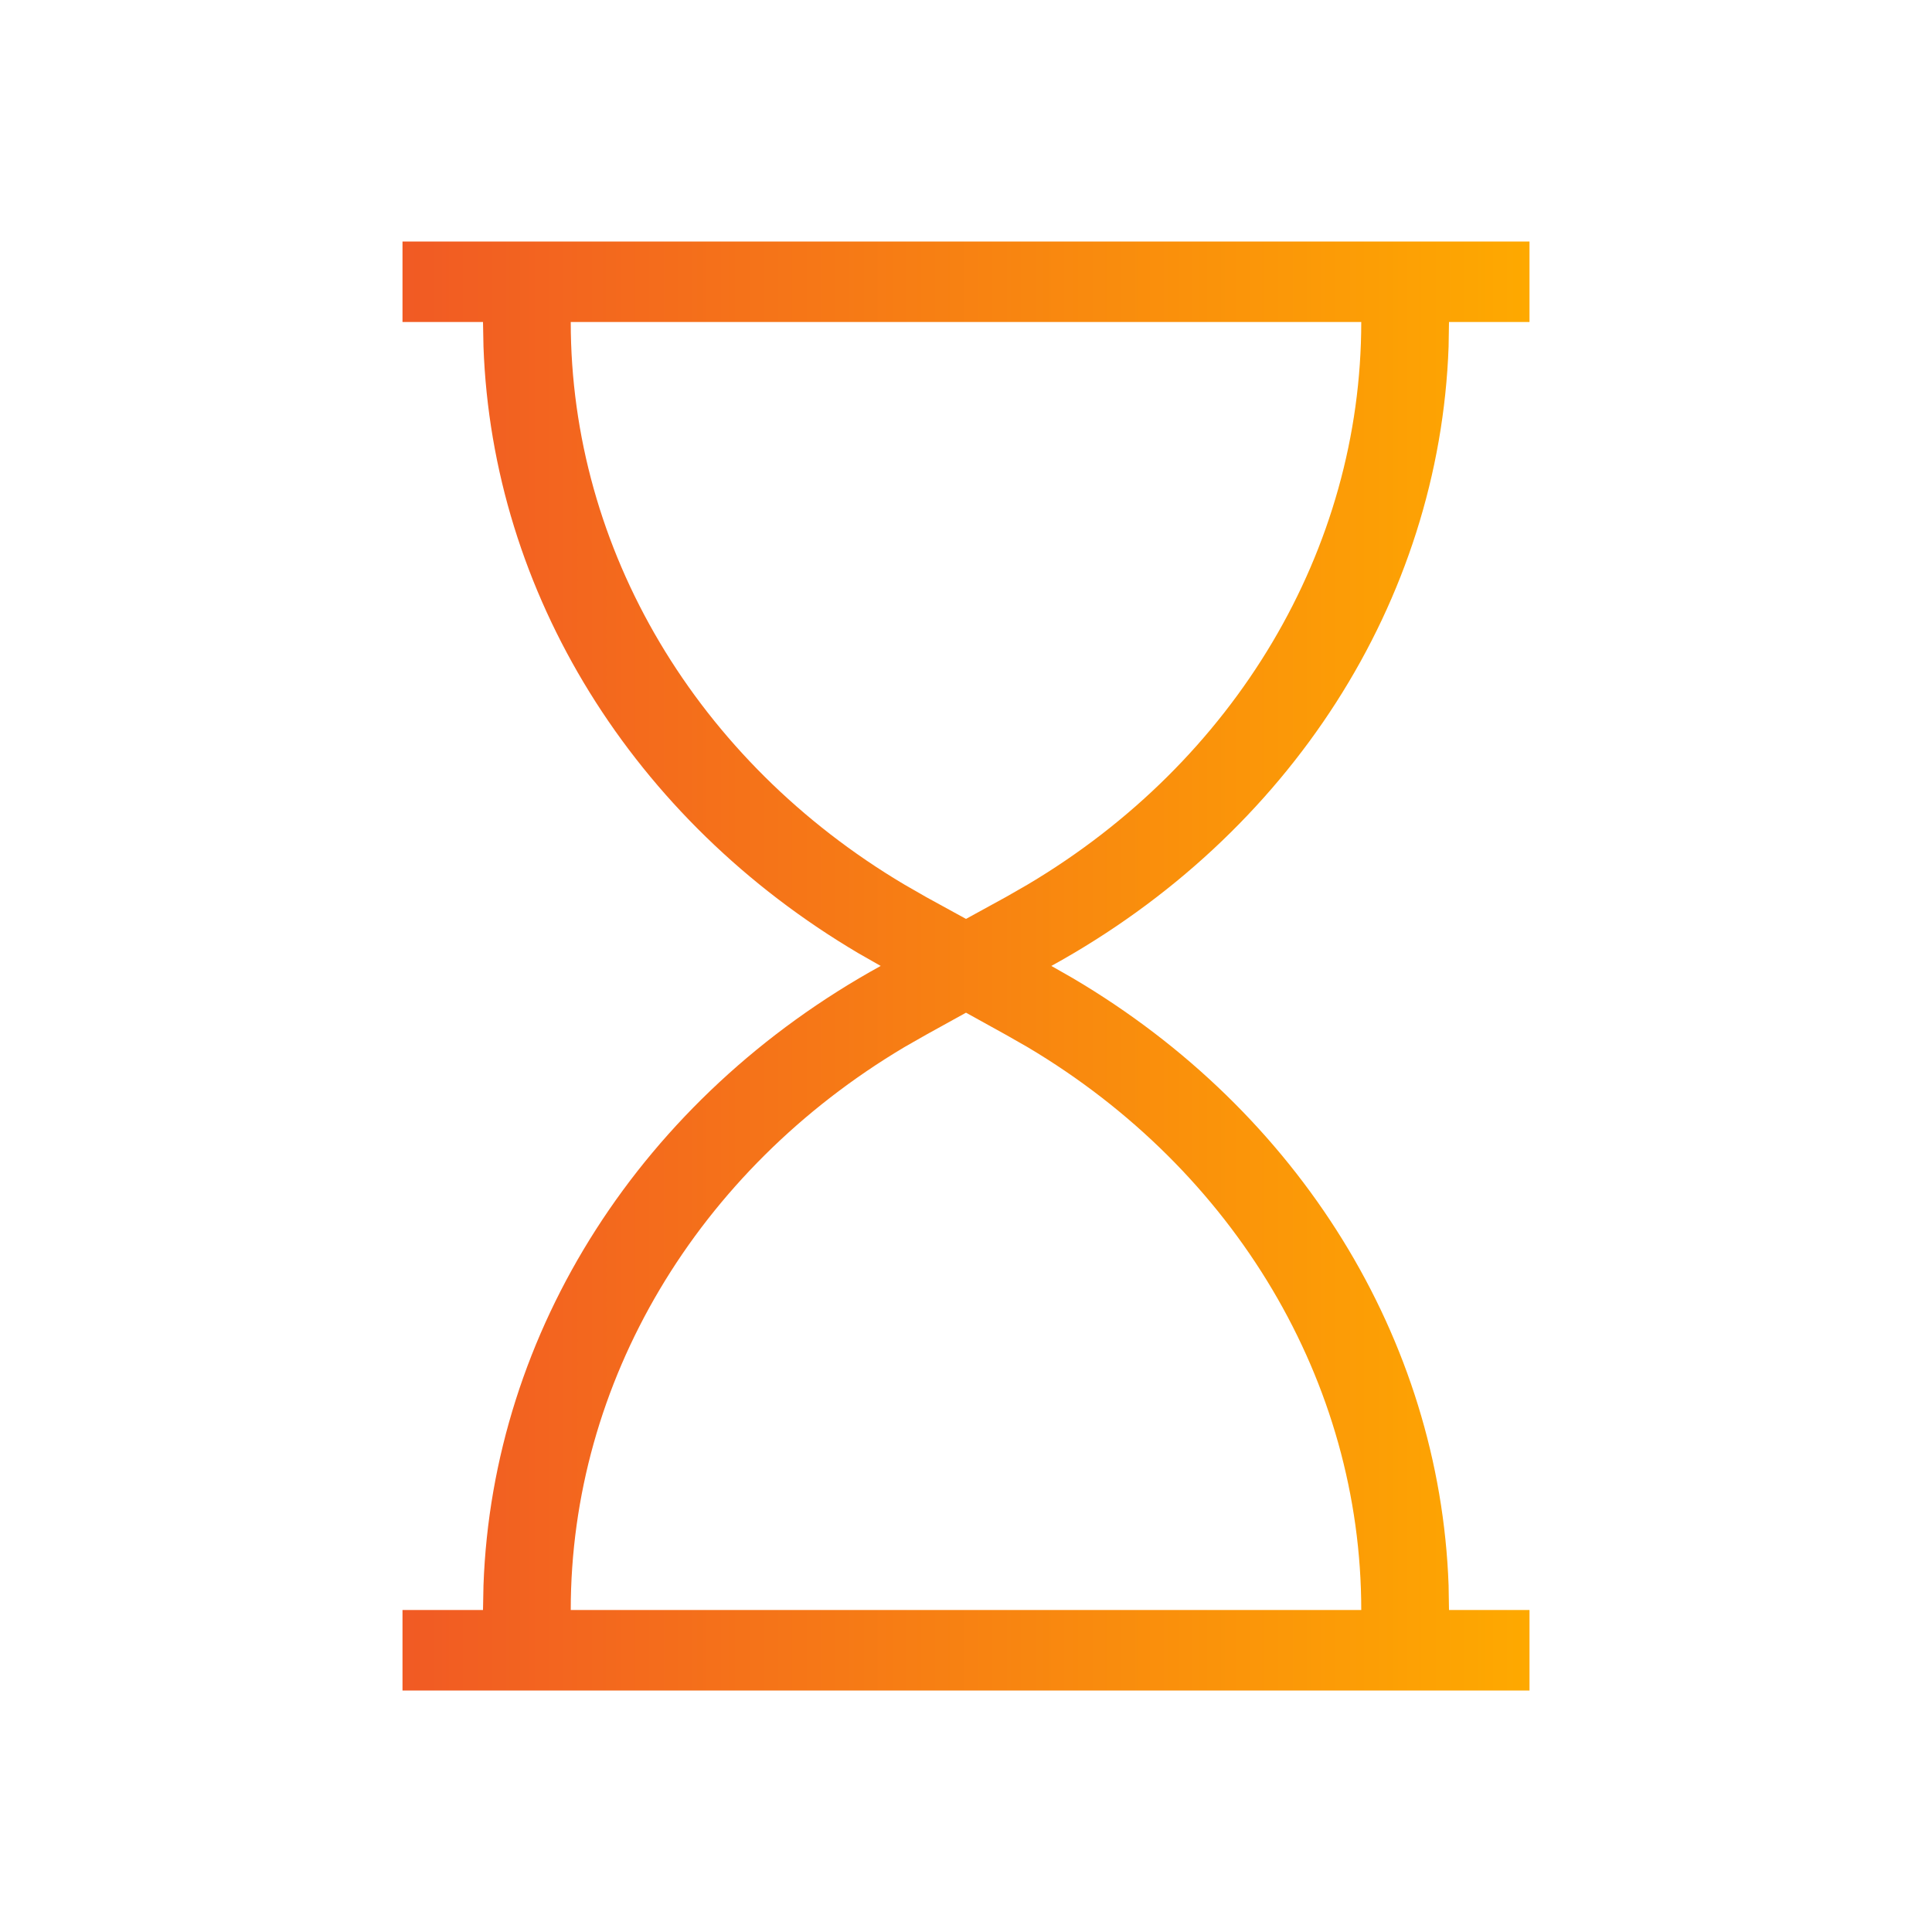 <svg xmlns="http://www.w3.org/2000/svg" width="24" height="24" viewBox="0 0 24 24">
    <defs>
        <linearGradient id="hhj00k9r3a" x1="100%" x2="-.387%" y1="50%" y2="50%">
            <stop offset="0%" stop-color="#FEA900"/>
            <stop offset="100%" stop-color="#F15A24"/>
        </linearGradient>
    </defs>
    <g fill="none" fill-rule="evenodd">
        <g>
            <g>
                <g>
                    <g>
                        <g>
                            <path d="M0 0H24V24H0z" transform="translate(-939 -398) translate(80 50) translate(240) translate(528 256) translate(91 92)"/>
                            <path fill="url(#hhj00k9r3a)" d="M16.91 20c0-2.83-1.567-5.46-4.145-6.992l-.27-.154L12 12.58l-.494.273-.27.154C8.656 14.541 7.09 17.17 7.09 20h9.818zM7.09 4c0 2.829 1.566 5.457 4.144 6.988l.27.155.496.272.496-.272.27-.155C15.344 9.457 16.91 6.828 16.91 4H7.091zM6.006 19.693c.113-3.16 1.968-6.063 4.94-7.697l-.006.003-.272-.155c-2.809-1.658-4.552-4.477-4.662-7.537L6 4H5V3h14v1h-1l-.005.307c-.113 3.16-1.967 6.06-4.938 7.694l.003-.002.27.154c2.811 1.659 4.555 4.478 4.665 7.54L18 20h1v1H5v-1h1z" transform="translate(-939 -398) translate(80 50) translate(240) translate(528 256) translate(91 92)"/>
                        </g>
                    </g>
                </g>
            </g>
        </g>
    </g>
</svg>
